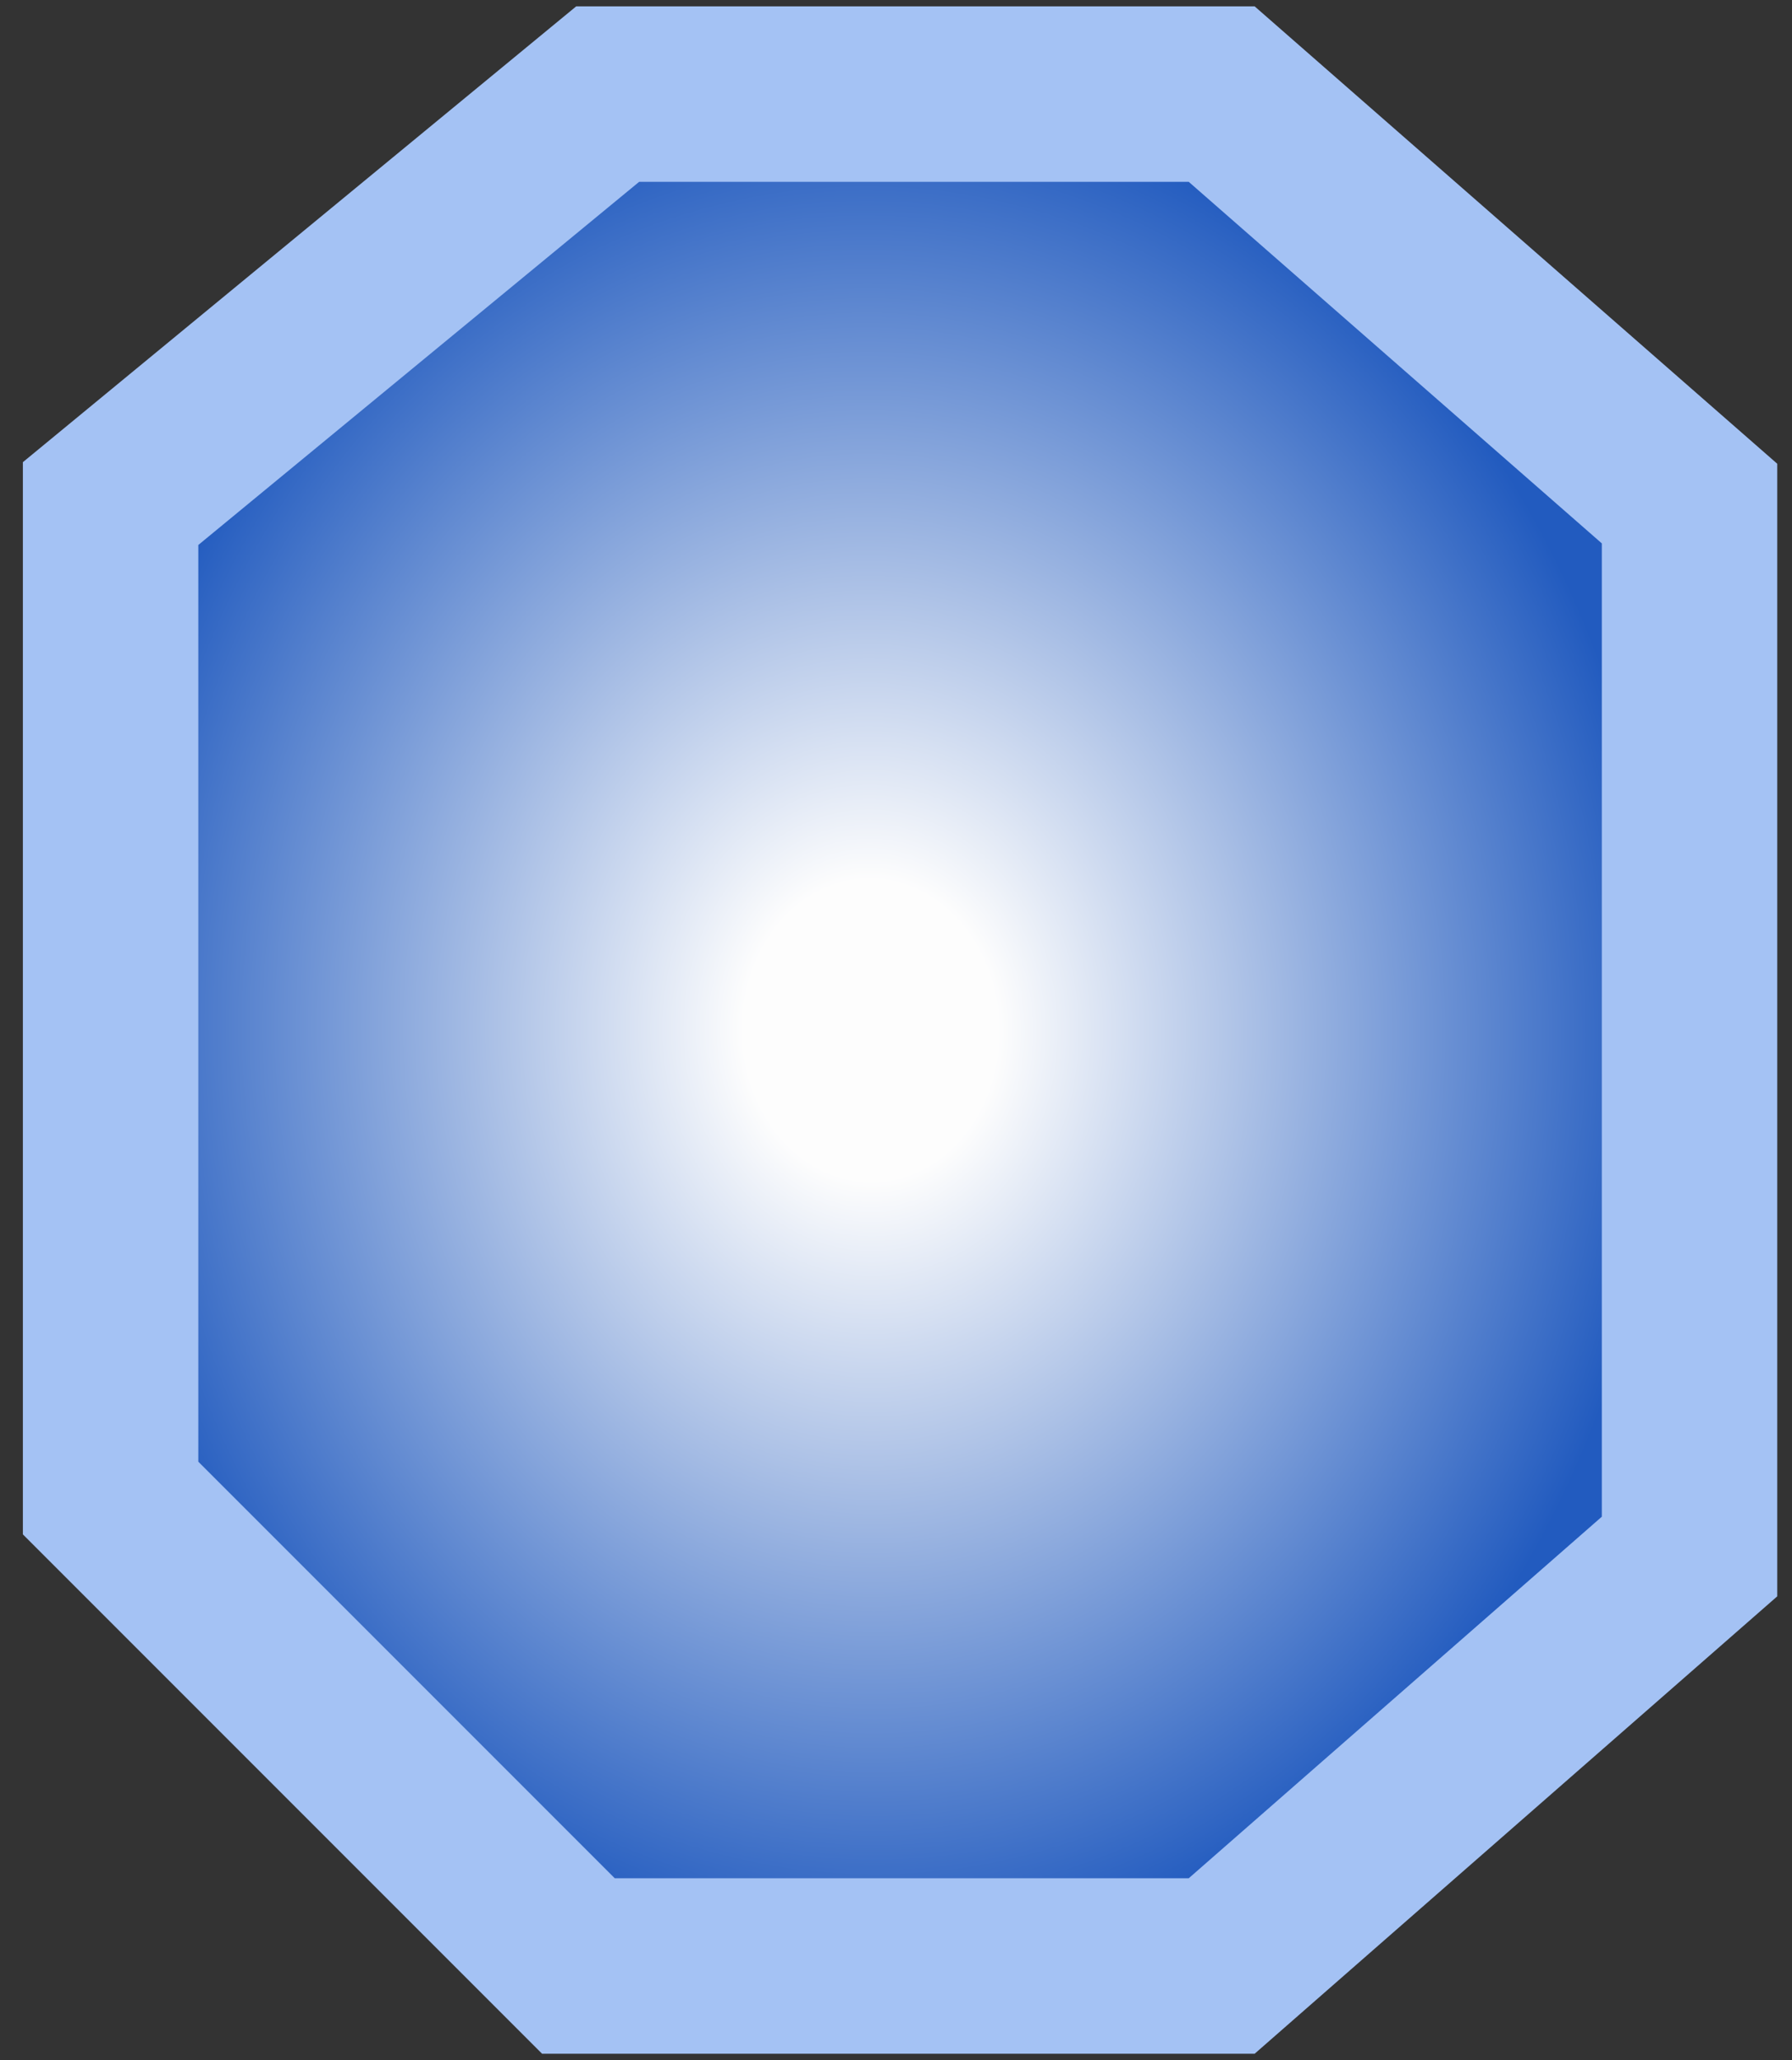 <svg width="67" height="77" viewBox="0 0 67 77" fill="none" xmlns="http://www.w3.org/2000/svg">
<rect x="0" y="0" width="67" height="77" fill="#333333" stroke="none"/>
<path d="M22.72 3.517H45.677L63.169 18.822V58.178L45.677 73.483H21.626L4.135 55.992V18.822L22.72 3.517Z" fill="url(#paint0_radial_4721_24612)" stroke="#A4C2F4" stroke-width="6.559"/>
<defs>
<radialGradient id="paint0_radial_4721_24612" cx="0" cy="0" r="1" gradientUnits="userSpaceOnUse" gradientTransform="translate(32.559 38.5) rotate(88.21) scale(35 29.531)">
<stop offset="0.16" stop-color="#FDFDFD"/>
<stop offset="1" stop-color="#225BBF"/>
</radialGradient>
</defs>
</svg>
